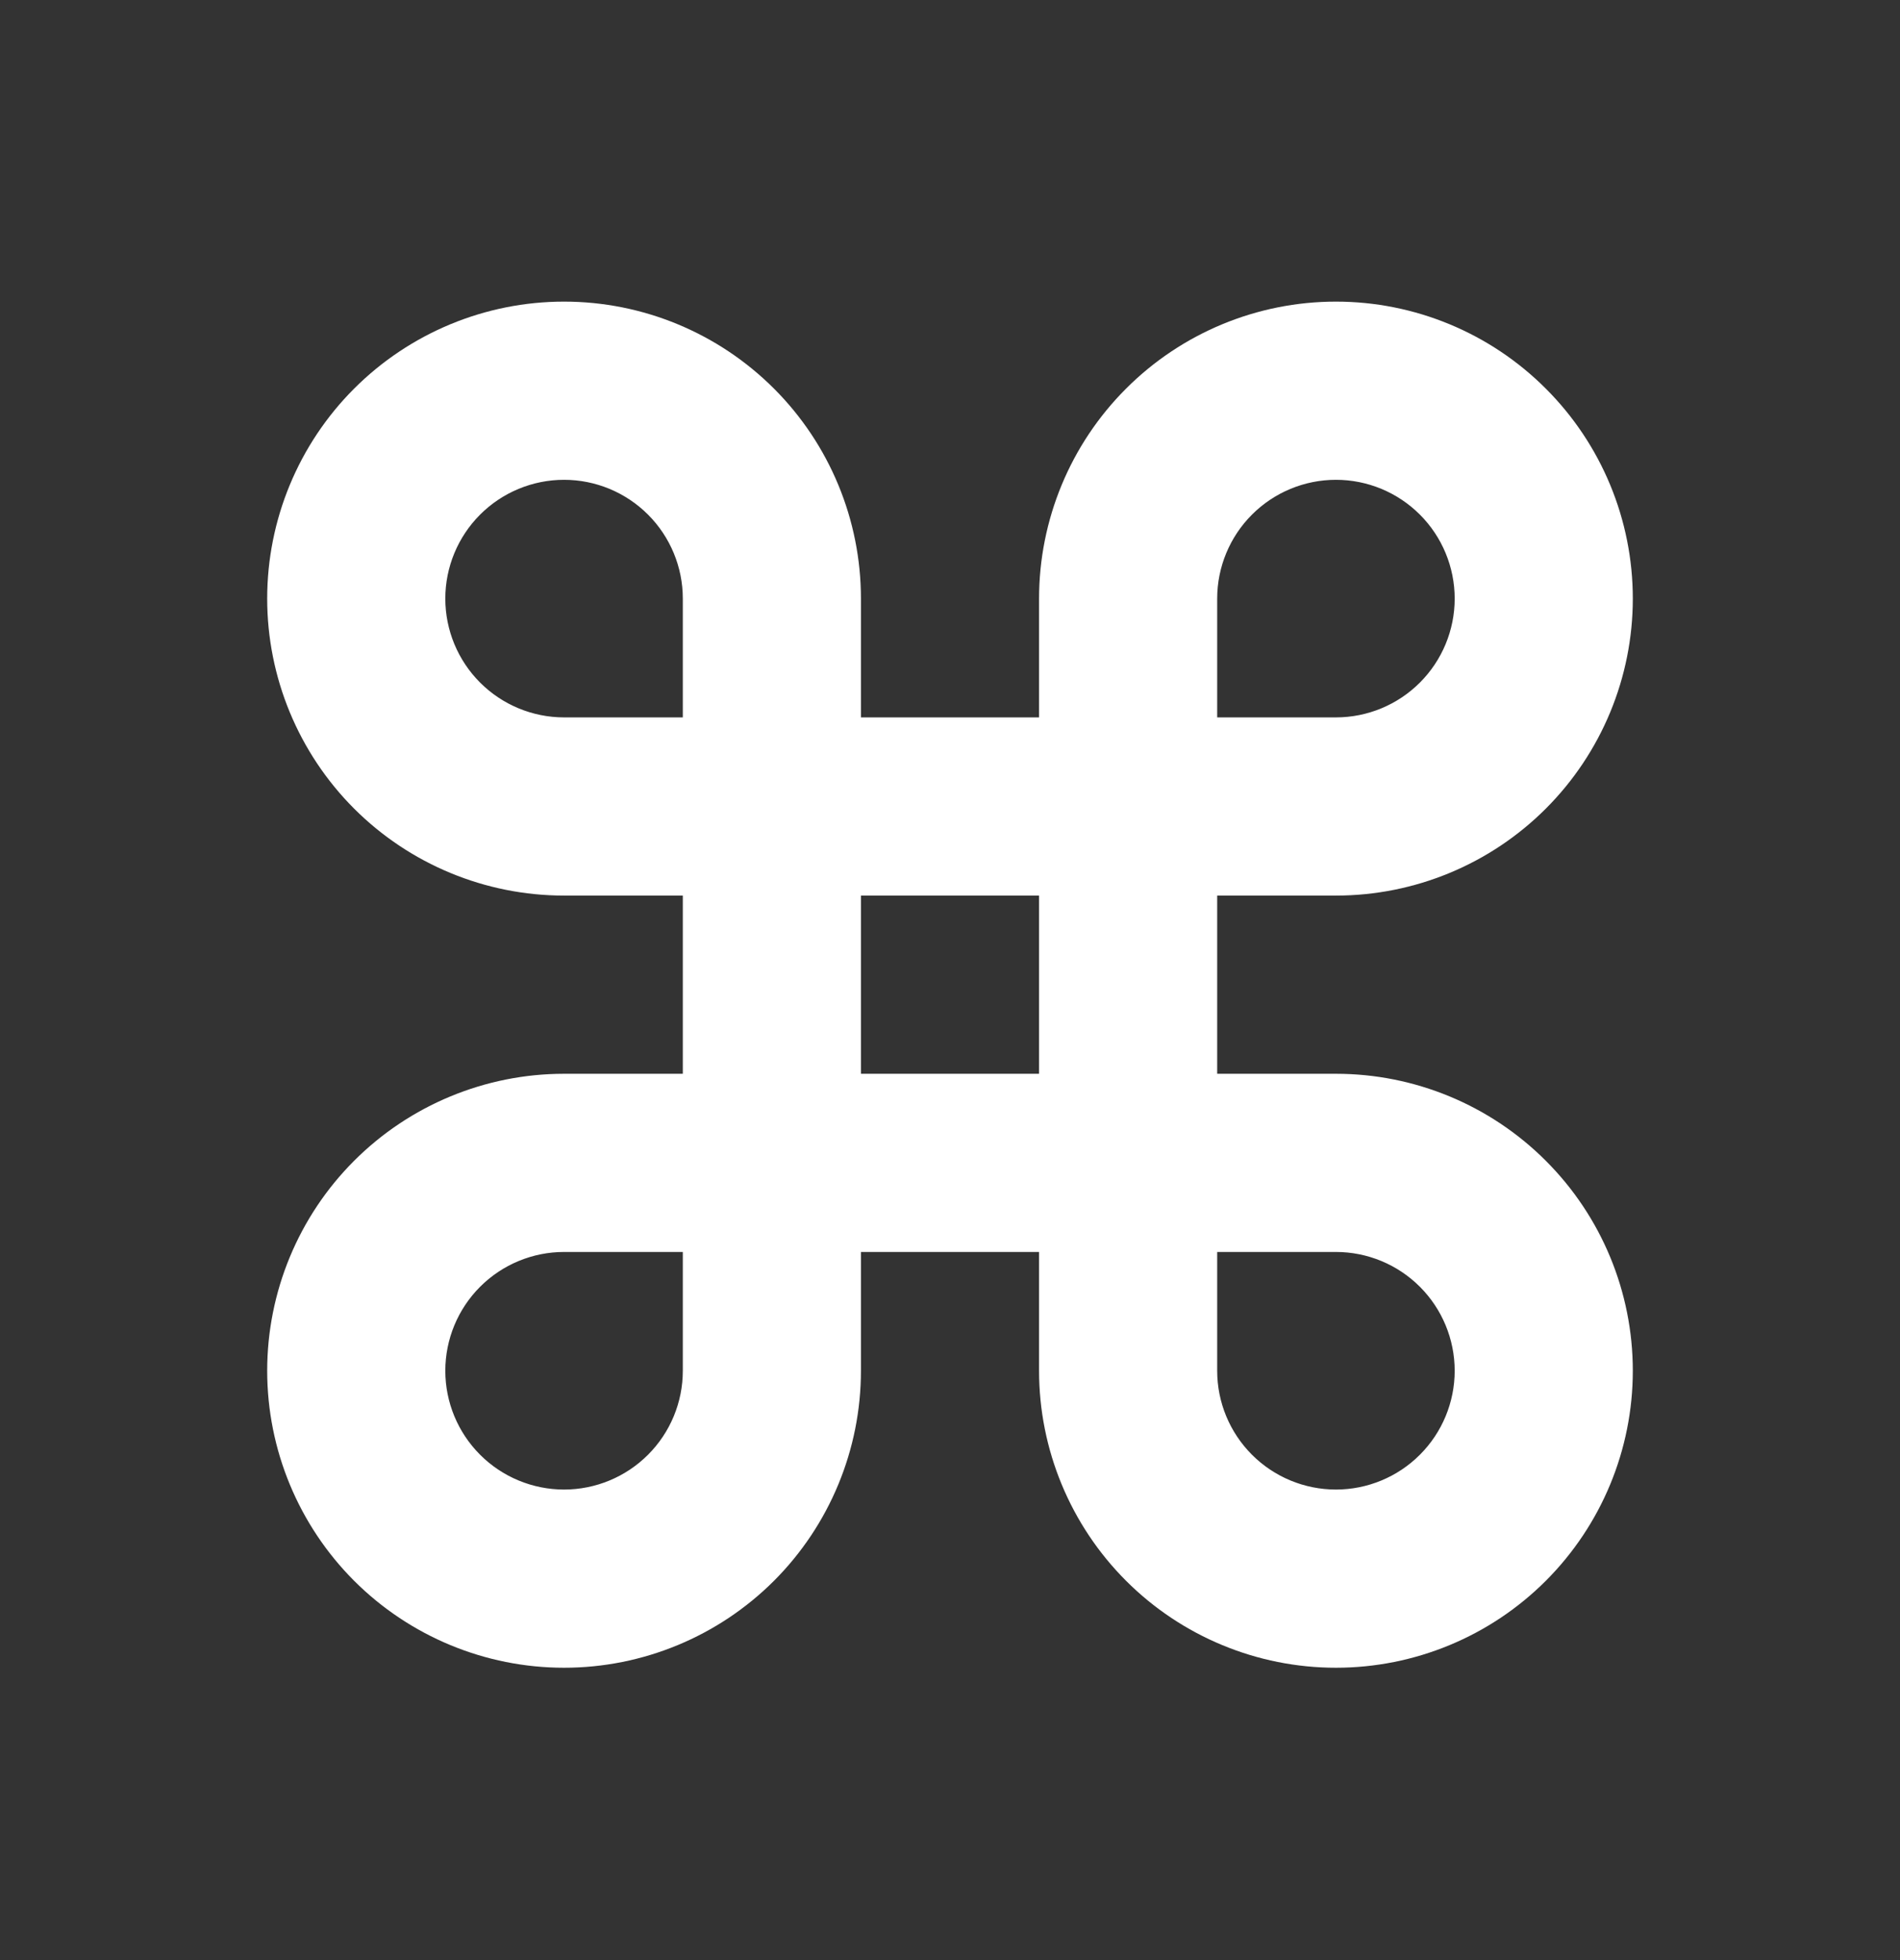 <svg width="32" height="33" viewBox="0 0 32 33" fill="none" xmlns="http://www.w3.org/2000/svg">
<rect x="0" y="0" width="32" height="33" fill="#333333" stroke="none"/>
<path fill-rule="evenodd" clip-rule="evenodd" d="M14 12.578V10.078C14 8.885 13.526 7.74 12.682 6.896C11.838 6.052 10.694 5.578 9.5 5.578C8.307 5.578 7.162 6.052 6.318 6.896C5.474 7.74 5 8.885 5 10.078C5 11.272 5.474 12.416 6.318 13.26C7.162 14.104 8.307 14.578 9.5 14.578H12V18.578H9.5C8.307 18.578 7.162 19.052 6.318 19.896C5.474 20.74 5 21.885 5 23.078C5 24.272 5.474 25.416 6.318 26.26C7.162 27.104 8.307 27.578 9.5 27.578C10.694 27.578 11.838 27.104 12.682 26.26C13.526 25.416 14 24.272 14 23.078V20.578H18V23.078C18 24.272 18.474 25.416 19.318 26.26C20.162 27.104 21.306 27.578 22.5 27.578C23.694 27.578 24.838 27.104 25.682 26.26C26.526 25.416 27 24.272 27 23.078C27 21.885 26.526 20.74 25.682 19.896C24.838 19.052 23.694 18.578 22.5 18.578H20V14.578H22.5C23.694 14.578 24.838 14.104 25.682 13.26C26.526 12.416 27 11.272 27 10.078C27 8.885 26.526 7.74 25.682 6.896C24.838 6.052 23.694 5.578 22.5 5.578C21.306 5.578 20.162 6.052 19.318 6.896C18.474 7.74 18 8.885 18 10.078V12.578H14ZM12 12.578V10.078C12 9.415 11.737 8.779 11.268 8.31C10.799 7.842 10.163 7.578 9.5 7.578C8.837 7.578 8.201 7.842 7.732 8.31C7.263 8.779 7 9.415 7 10.078C7 10.741 7.263 11.377 7.732 11.846C8.201 12.315 8.837 12.578 9.5 12.578H12ZM22.5 7.578C21.837 7.578 21.201 7.842 20.732 8.31C20.263 8.779 20 9.415 20 10.078V12.578H22.5C23.163 12.578 23.799 12.315 24.268 11.846C24.737 11.377 25 10.741 25 10.078C25 9.415 24.737 8.779 24.268 8.31C23.799 7.842 23.163 7.578 22.5 7.578ZM20 23.078V20.578H22.5C23.163 20.578 23.799 20.841 24.268 21.31C24.737 21.779 25 22.415 25 23.078C25 23.741 24.737 24.377 24.268 24.846C23.799 25.315 23.163 25.578 22.5 25.578C21.837 25.578 21.201 25.315 20.732 24.846C20.263 24.377 20 23.741 20 23.078ZM9.5 25.578C10.163 25.578 10.799 25.315 11.268 24.846C11.737 24.377 12 23.741 12 23.078V20.578H9.5C8.837 20.578 8.201 20.841 7.732 21.31C7.263 21.779 7 22.415 7 23.078C7 23.741 7.263 24.377 7.732 24.846C8.201 25.315 8.837 25.578 9.5 25.578ZM14 18.578V14.578H18V18.578H14Z" fill="white"/>
<path fill-rule="evenodd" clip-rule="evenodd" d="M5.964 6.543C6.902 5.605 8.174 5.078 9.5 5.078C10.826 5.078 12.098 5.605 13.036 6.543C13.973 7.48 14.5 8.752 14.5 10.078V12.078H17.5V10.078C17.5 8.752 18.027 7.48 18.965 6.543C19.902 5.605 21.174 5.078 22.5 5.078C23.826 5.078 25.098 5.605 26.035 6.543C26.973 7.48 27.5 8.752 27.5 10.078C27.5 11.404 26.973 12.676 26.035 13.614C25.098 14.551 23.826 15.078 22.5 15.078H20.5V18.078H22.5C23.826 18.078 25.098 18.605 26.035 19.543C26.973 20.48 27.5 21.752 27.5 23.078C27.5 24.404 26.973 25.676 26.035 26.614C25.098 27.551 23.826 28.078 22.5 28.078C21.174 28.078 19.902 27.551 18.965 26.614C18.027 25.676 17.5 24.404 17.5 23.078V21.078H14.5V23.078C14.5 24.404 13.973 25.676 13.036 26.614C12.098 27.551 10.826 28.078 9.5 28.078C8.174 28.078 6.902 27.551 5.964 26.614C5.027 25.676 4.5 24.404 4.5 23.078C4.5 21.752 5.027 20.48 5.964 19.543C6.902 18.605 8.174 18.078 9.5 18.078H11.5V15.078H9.5C8.174 15.078 6.902 14.551 5.964 13.614C5.027 12.676 4.5 11.404 4.5 10.078C4.5 8.752 5.027 7.48 5.964 6.543ZM9.5 6.078C8.439 6.078 7.422 6.5 6.672 7.25C5.921 8 5.5 9.017 5.5 10.078C5.5 11.139 5.921 12.156 6.672 12.907C7.422 13.657 8.439 14.078 9.5 14.078H12C12.276 14.078 12.5 14.302 12.5 14.578V18.578C12.5 18.854 12.276 19.078 12 19.078H9.5C8.439 19.078 7.422 19.5 6.672 20.25C5.921 21 5.5 22.017 5.5 23.078C5.5 24.139 5.921 25.156 6.672 25.907C7.422 26.657 8.439 27.078 9.5 27.078C10.561 27.078 11.578 26.657 12.328 25.907C13.079 25.156 13.5 24.139 13.5 23.078V20.578C13.5 20.302 13.724 20.078 14 20.078H18C18.276 20.078 18.5 20.302 18.5 20.578V23.078C18.5 24.139 18.921 25.156 19.672 25.907C20.422 26.657 21.439 27.078 22.5 27.078C23.561 27.078 24.578 26.657 25.328 25.907C26.079 25.156 26.5 24.139 26.5 23.078C26.5 22.017 26.079 21 25.328 20.25C24.578 19.5 23.561 19.078 22.5 19.078H20C19.724 19.078 19.5 18.854 19.5 18.578V14.578C19.5 14.302 19.724 14.078 20 14.078H22.5C23.561 14.078 24.578 13.657 25.328 12.907C26.079 12.156 26.5 11.139 26.5 10.078C26.5 9.017 26.079 8 25.328 7.25C24.578 6.5 23.561 6.078 22.5 6.078C21.439 6.078 20.422 6.5 19.672 7.25C18.921 8 18.5 9.017 18.5 10.078V12.578C18.5 12.854 18.276 13.078 18 13.078H14C13.724 13.078 13.5 12.854 13.5 12.578V10.078C13.5 9.017 13.079 8 12.328 7.25C11.578 6.5 10.561 6.078 9.5 6.078ZM7.379 7.957C7.941 7.394 8.704 7.078 9.5 7.078C10.296 7.078 11.059 7.394 11.621 7.957C12.184 8.519 12.5 9.282 12.5 10.078V12.578C12.5 12.854 12.276 13.078 12 13.078H9.5C8.704 13.078 7.941 12.762 7.379 12.199C6.816 11.637 6.5 10.874 6.5 10.078C6.5 9.282 6.816 8.519 7.379 7.957ZM9.5 8.078C8.97 8.078 8.461 8.289 8.086 8.664C7.711 9.039 7.5 9.548 7.5 10.078C7.5 10.609 7.711 11.117 8.086 11.492C8.461 11.867 8.97 12.078 9.5 12.078H11.5V10.078C11.5 9.548 11.289 9.039 10.914 8.664C10.539 8.289 10.03 8.078 9.5 8.078ZM20.379 7.957C20.941 7.394 21.704 7.078 22.5 7.078C23.296 7.078 24.059 7.394 24.621 7.957C25.184 8.519 25.5 9.282 25.5 10.078C25.5 10.874 25.184 11.637 24.621 12.199C24.059 12.762 23.296 13.078 22.5 13.078H20C19.724 13.078 19.5 12.854 19.5 12.578V10.078C19.5 9.282 19.816 8.519 20.379 7.957ZM22.5 8.078C21.97 8.078 21.461 8.289 21.086 8.664C20.711 9.039 20.5 9.548 20.5 10.078V12.078H22.5C23.03 12.078 23.539 11.867 23.914 11.492C24.289 11.117 24.5 10.609 24.5 10.078C24.5 9.548 24.289 9.039 23.914 8.664C23.539 8.289 23.03 8.078 22.5 8.078ZM13.5 14.578C13.5 14.302 13.724 14.078 14 14.078H18C18.276 14.078 18.5 14.302 18.5 14.578V18.578C18.5 18.854 18.276 19.078 18 19.078H14C13.724 19.078 13.5 18.854 13.5 18.578V14.578ZM14.5 15.078V18.078H17.5V15.078H14.5ZM7.379 20.957C7.941 20.394 8.704 20.078 9.5 20.078H12C12.276 20.078 12.5 20.302 12.5 20.578V23.078C12.5 23.874 12.184 24.637 11.621 25.199C11.059 25.762 10.296 26.078 9.5 26.078C8.704 26.078 7.941 25.762 7.379 25.199C6.816 24.637 6.5 23.874 6.5 23.078C6.5 22.282 6.816 21.519 7.379 20.957ZM9.5 21.078C8.97 21.078 8.461 21.289 8.086 21.664C7.711 22.039 7.5 22.548 7.5 23.078C7.5 23.609 7.711 24.117 8.086 24.492C8.461 24.867 8.97 25.078 9.5 25.078C10.03 25.078 10.539 24.867 10.914 24.492C11.289 24.117 11.5 23.609 11.5 23.078V21.078H9.5ZM19.5 20.578C19.5 20.302 19.724 20.078 20 20.078H22.5C23.296 20.078 24.059 20.394 24.621 20.957C25.184 21.519 25.5 22.282 25.5 23.078C25.5 23.874 25.184 24.637 24.621 25.199C24.059 25.762 23.296 26.078 22.5 26.078C21.704 26.078 20.941 25.762 20.379 25.199C19.816 24.637 19.5 23.874 19.5 23.078V20.578ZM20.5 21.078V23.078C20.5 23.609 20.711 24.117 21.086 24.492C21.461 24.867 21.97 25.078 22.5 25.078C23.03 25.078 23.539 24.867 23.914 24.492C24.289 24.117 24.5 23.609 24.5 23.078C24.5 22.548 24.289 22.039 23.914 21.664C23.539 21.289 23.03 21.078 22.5 21.078H20.5Z" fill="white"/>
</svg>
